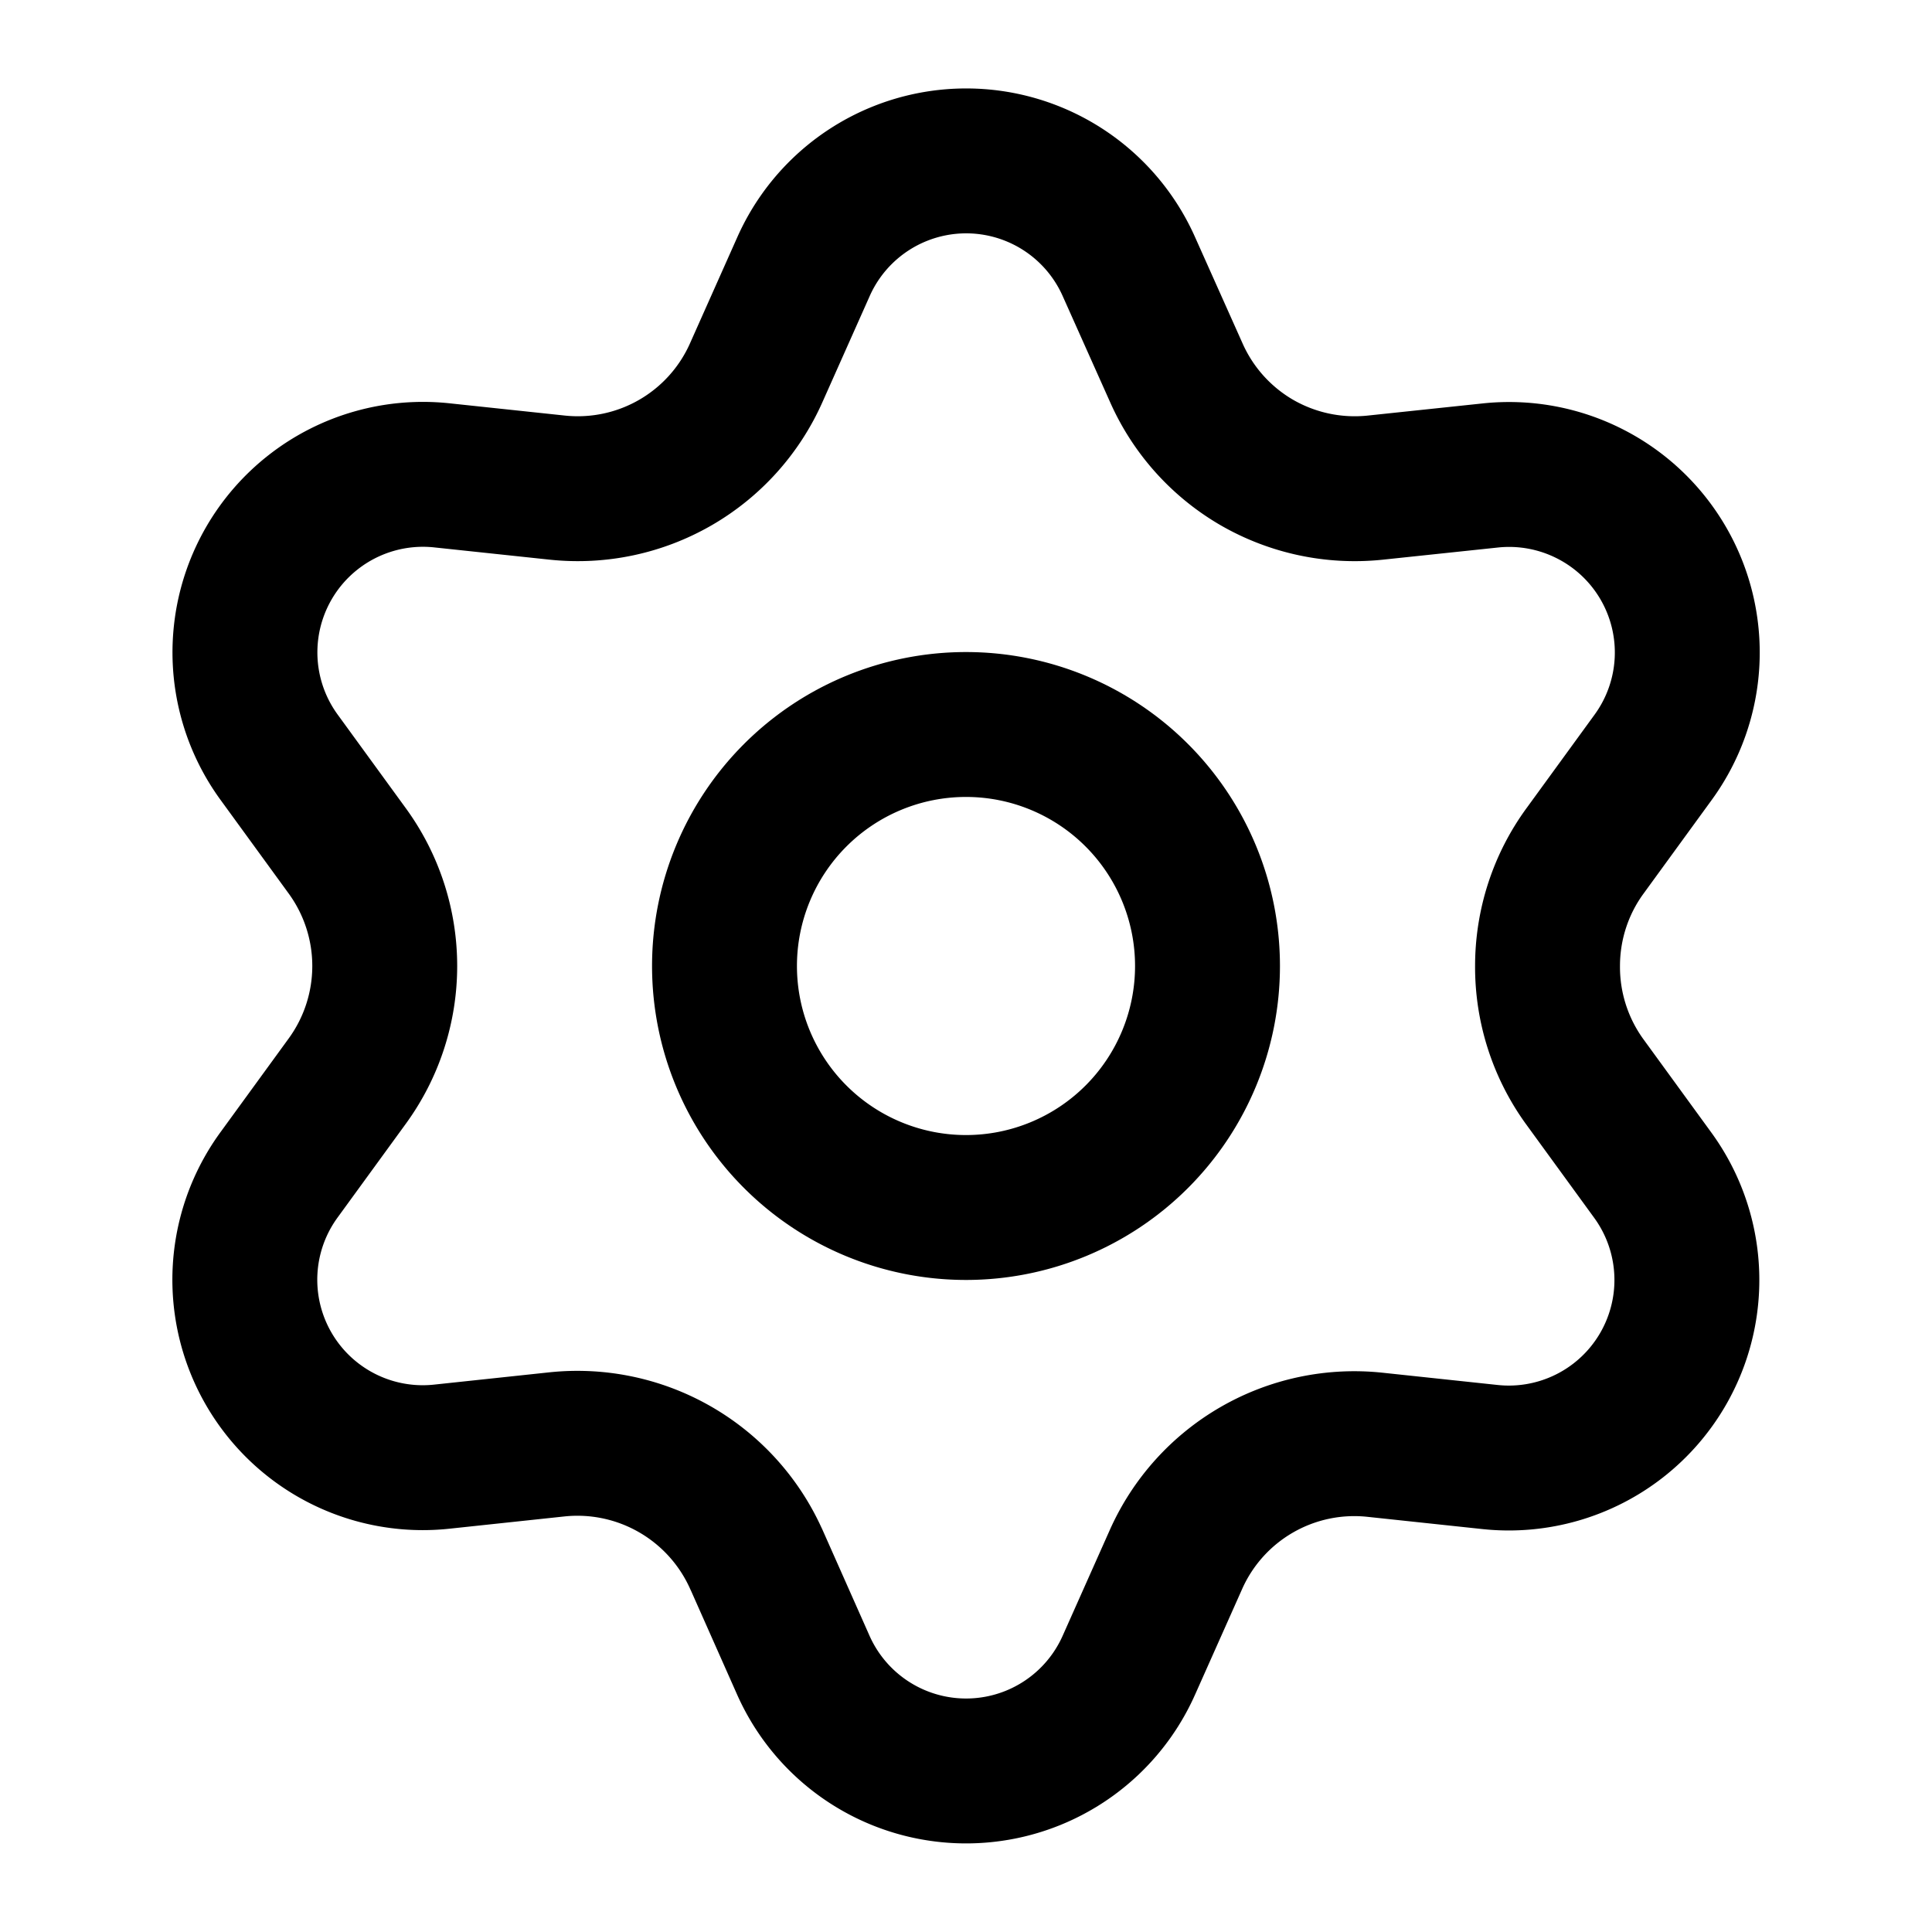 <svg width="20" height="20" fill="none" viewBox="0 0 20 20" xmlns="http://www.w3.org/2000/svg"><path stroke="currentColor" stroke-linecap="round" stroke-linejoin="round" stroke-width="1.5" d="m7.83 16.143.486 1.095a1.844 1.844 0 0 0 3.37 0l.488-1.095a2.021 2.021 0 0 1 2.058-1.187l1.192.127a1.843 1.843 0 0 0 1.685-2.918l-.706-.97A2.024 2.024 0 0 1 16.02 10c0-.428.135-.845.387-1.19l.706-.97a1.842 1.842 0 0 0-.655-2.728 1.844 1.844 0 0 0-1.03-.19l-1.192.126a2.028 2.028 0 0 1-1.225-.26 2.022 2.022 0 0 1-.834-.93l-.49-1.096a1.843 1.843 0 0 0-3.37 0l-.488 1.095a2.021 2.021 0 0 1-2.058 1.191l-1.195-.127A1.843 1.843 0 0 0 2.89 7.84l.706.97a2.024 2.024 0 0 1 0 2.38l-.706.97a1.842 1.842 0 0 0 1.686 2.919l1.191-.127a2.028 2.028 0 0 1 2.062 1.19Z"/><path stroke="currentColor" stroke-linecap="round" stroke-linejoin="round" stroke-width="1.5" d="M10 12.5a2.5 2.5 0 1 0 0-5 2.5 2.5 0 0 0 0 5Z"/></svg>